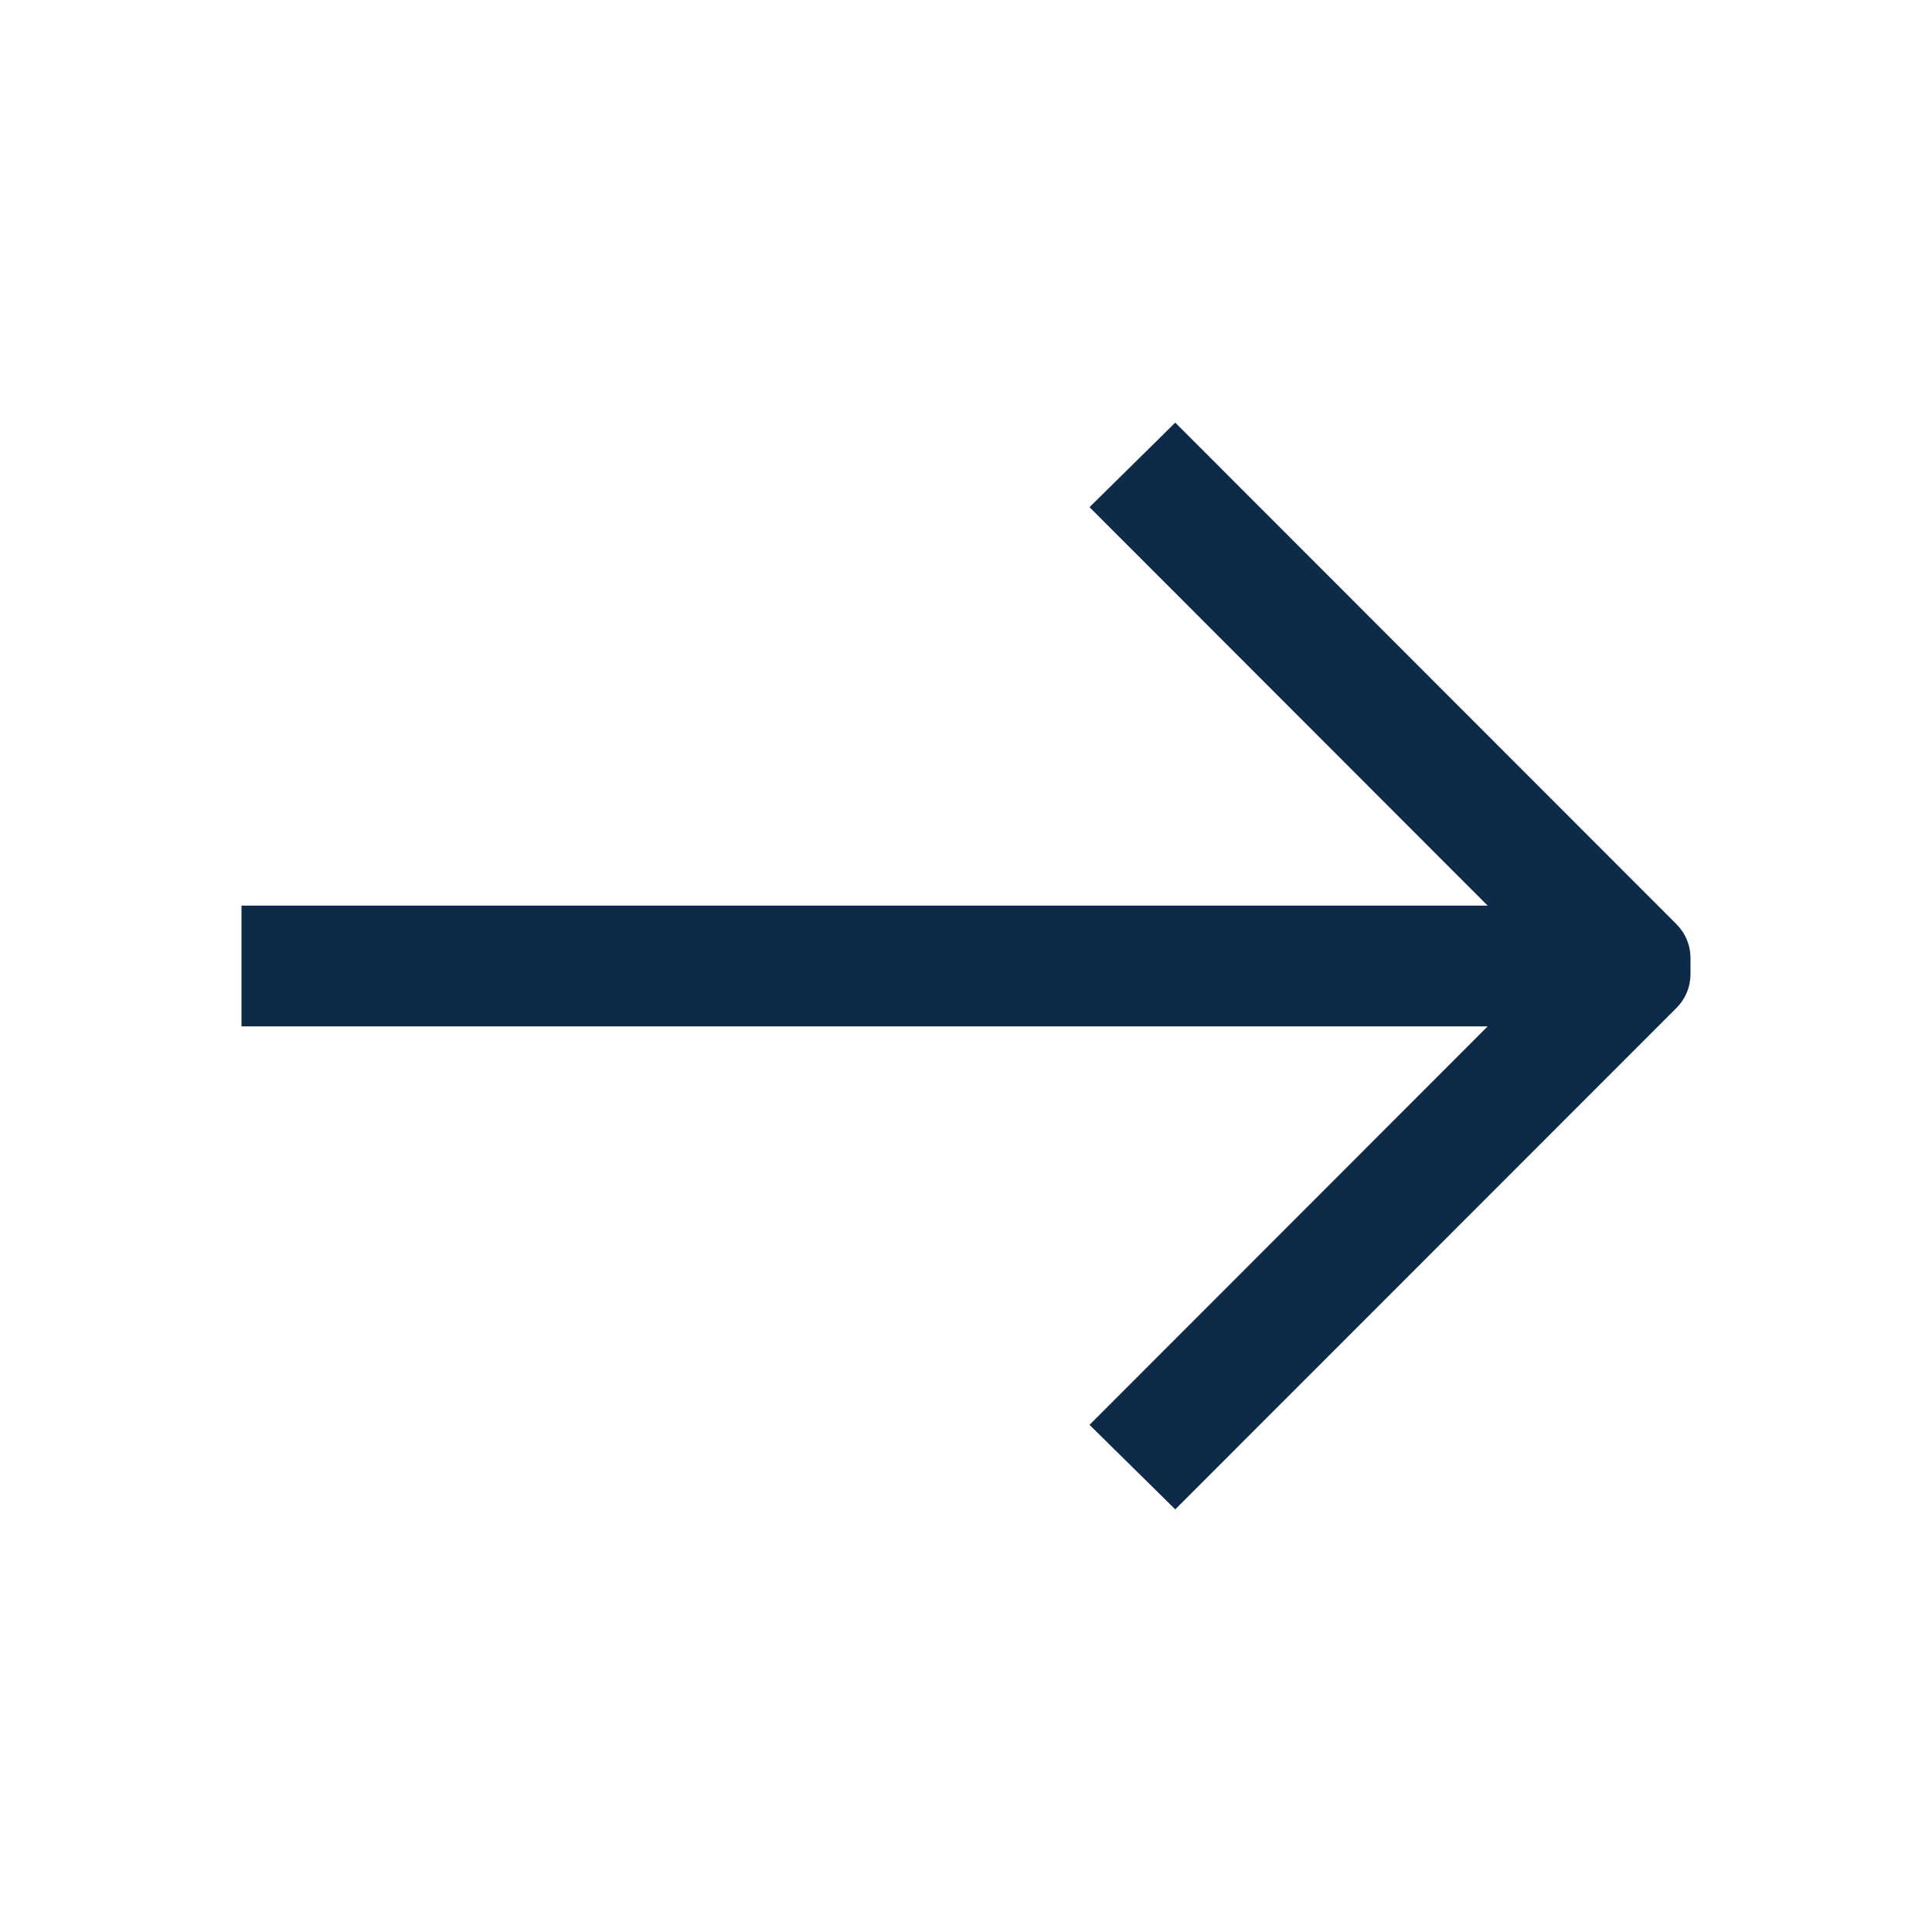 <svg width="16" height="16" viewBox="0 0 16 16" fill="none" xmlns="http://www.w3.org/2000/svg">
<path fill-rule="evenodd" clip-rule="evenodd" d="M9.023 11.8L12.32 8.5H2V7.5H12.32L9.023 4.2L9.733 3.5L13.883 7.653C13.92 7.69 13.95 7.734 13.97 7.783C13.99 7.831 14 7.883 14 7.936V8.065C14 8.118 13.99 8.17 13.97 8.218C13.95 8.267 13.92 8.311 13.883 8.348L9.733 12.5L9.023 11.8Z" fill="#0D2B49"/>
</svg>
